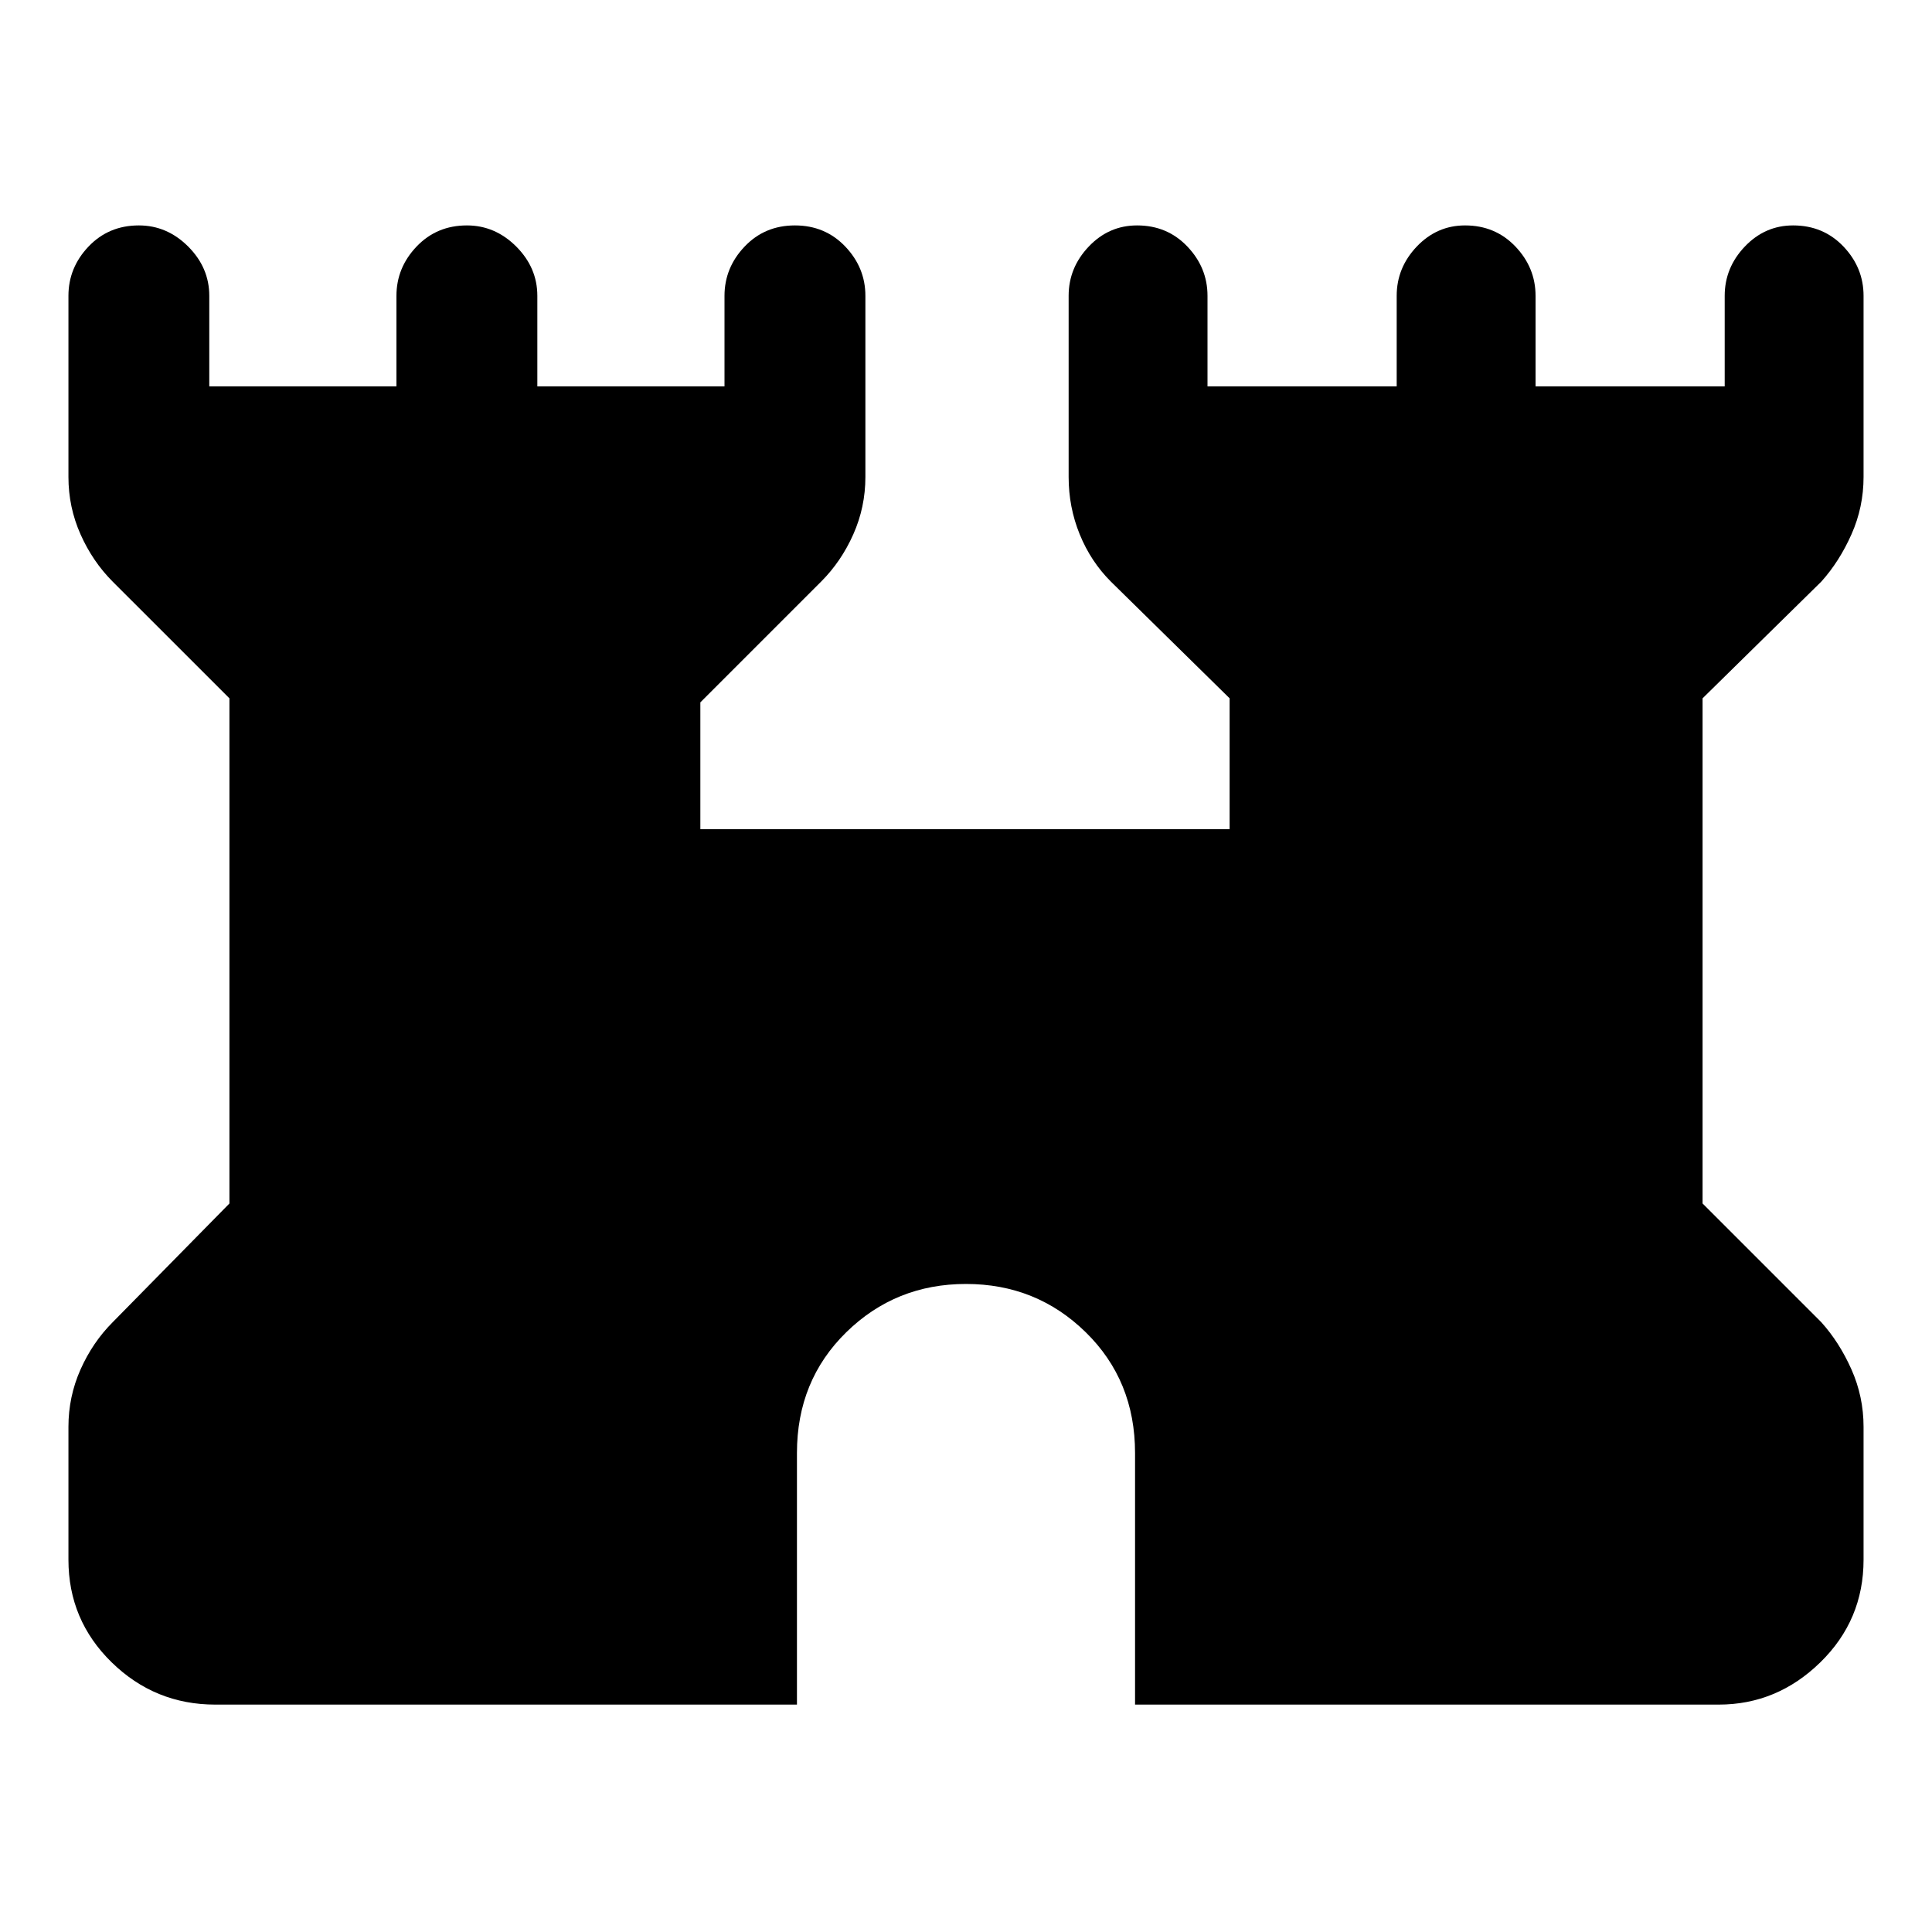 <svg xmlns="http://www.w3.org/2000/svg" height="40" width="40"><path d="M4.458 35.292Q3.208 35.292 2.312 34.417Q1.417 33.542 1.417 32.292V29.542Q1.417 28.917 1.667 28.354Q1.917 27.792 2.333 27.375L4.75 24.917V14.458L2.333 12.042Q1.917 11.625 1.667 11.062Q1.417 10.5 1.417 9.875V6.125Q1.417 5.542 1.833 5.104Q2.25 4.667 2.875 4.667Q3.458 4.667 3.896 5.104Q4.333 5.542 4.333 6.125V8H8.208V6.125Q8.208 5.542 8.625 5.104Q9.042 4.667 9.667 4.667Q10.25 4.667 10.688 5.104Q11.125 5.542 11.125 6.125V8H15V6.125Q15 5.542 15.417 5.104Q15.833 4.667 16.458 4.667Q17.083 4.667 17.5 5.104Q17.917 5.542 17.917 6.125V9.875Q17.917 10.5 17.667 11.062Q17.417 11.625 17 12.042L14.5 14.542V17.167H25.458V14.458L23 12.042Q22.583 11.625 22.354 11.062Q22.125 10.5 22.125 9.875V6.125Q22.125 5.542 22.542 5.104Q22.958 4.667 23.542 4.667Q24.167 4.667 24.583 5.104Q25 5.542 25 6.125V8H28.917V6.125Q28.917 5.542 29.333 5.104Q29.75 4.667 30.333 4.667Q30.958 4.667 31.375 5.104Q31.792 5.542 31.792 6.125V8H35.708V6.125Q35.708 5.542 36.125 5.104Q36.542 4.667 37.125 4.667Q37.75 4.667 38.167 5.104Q38.583 5.542 38.583 6.125V9.875Q38.583 10.5 38.333 11.062Q38.083 11.625 37.708 12.042L35.25 14.458V24.917L37.708 27.375Q38.083 27.792 38.333 28.354Q38.583 28.917 38.583 29.542V32.292Q38.583 33.542 37.688 34.417Q36.792 35.292 35.583 35.292H23.5V30.083Q23.5 28.583 22.479 27.583Q21.458 26.583 20 26.583Q18.542 26.583 17.521 27.583Q16.5 28.583 16.5 30.083V35.292Z"/></svg>